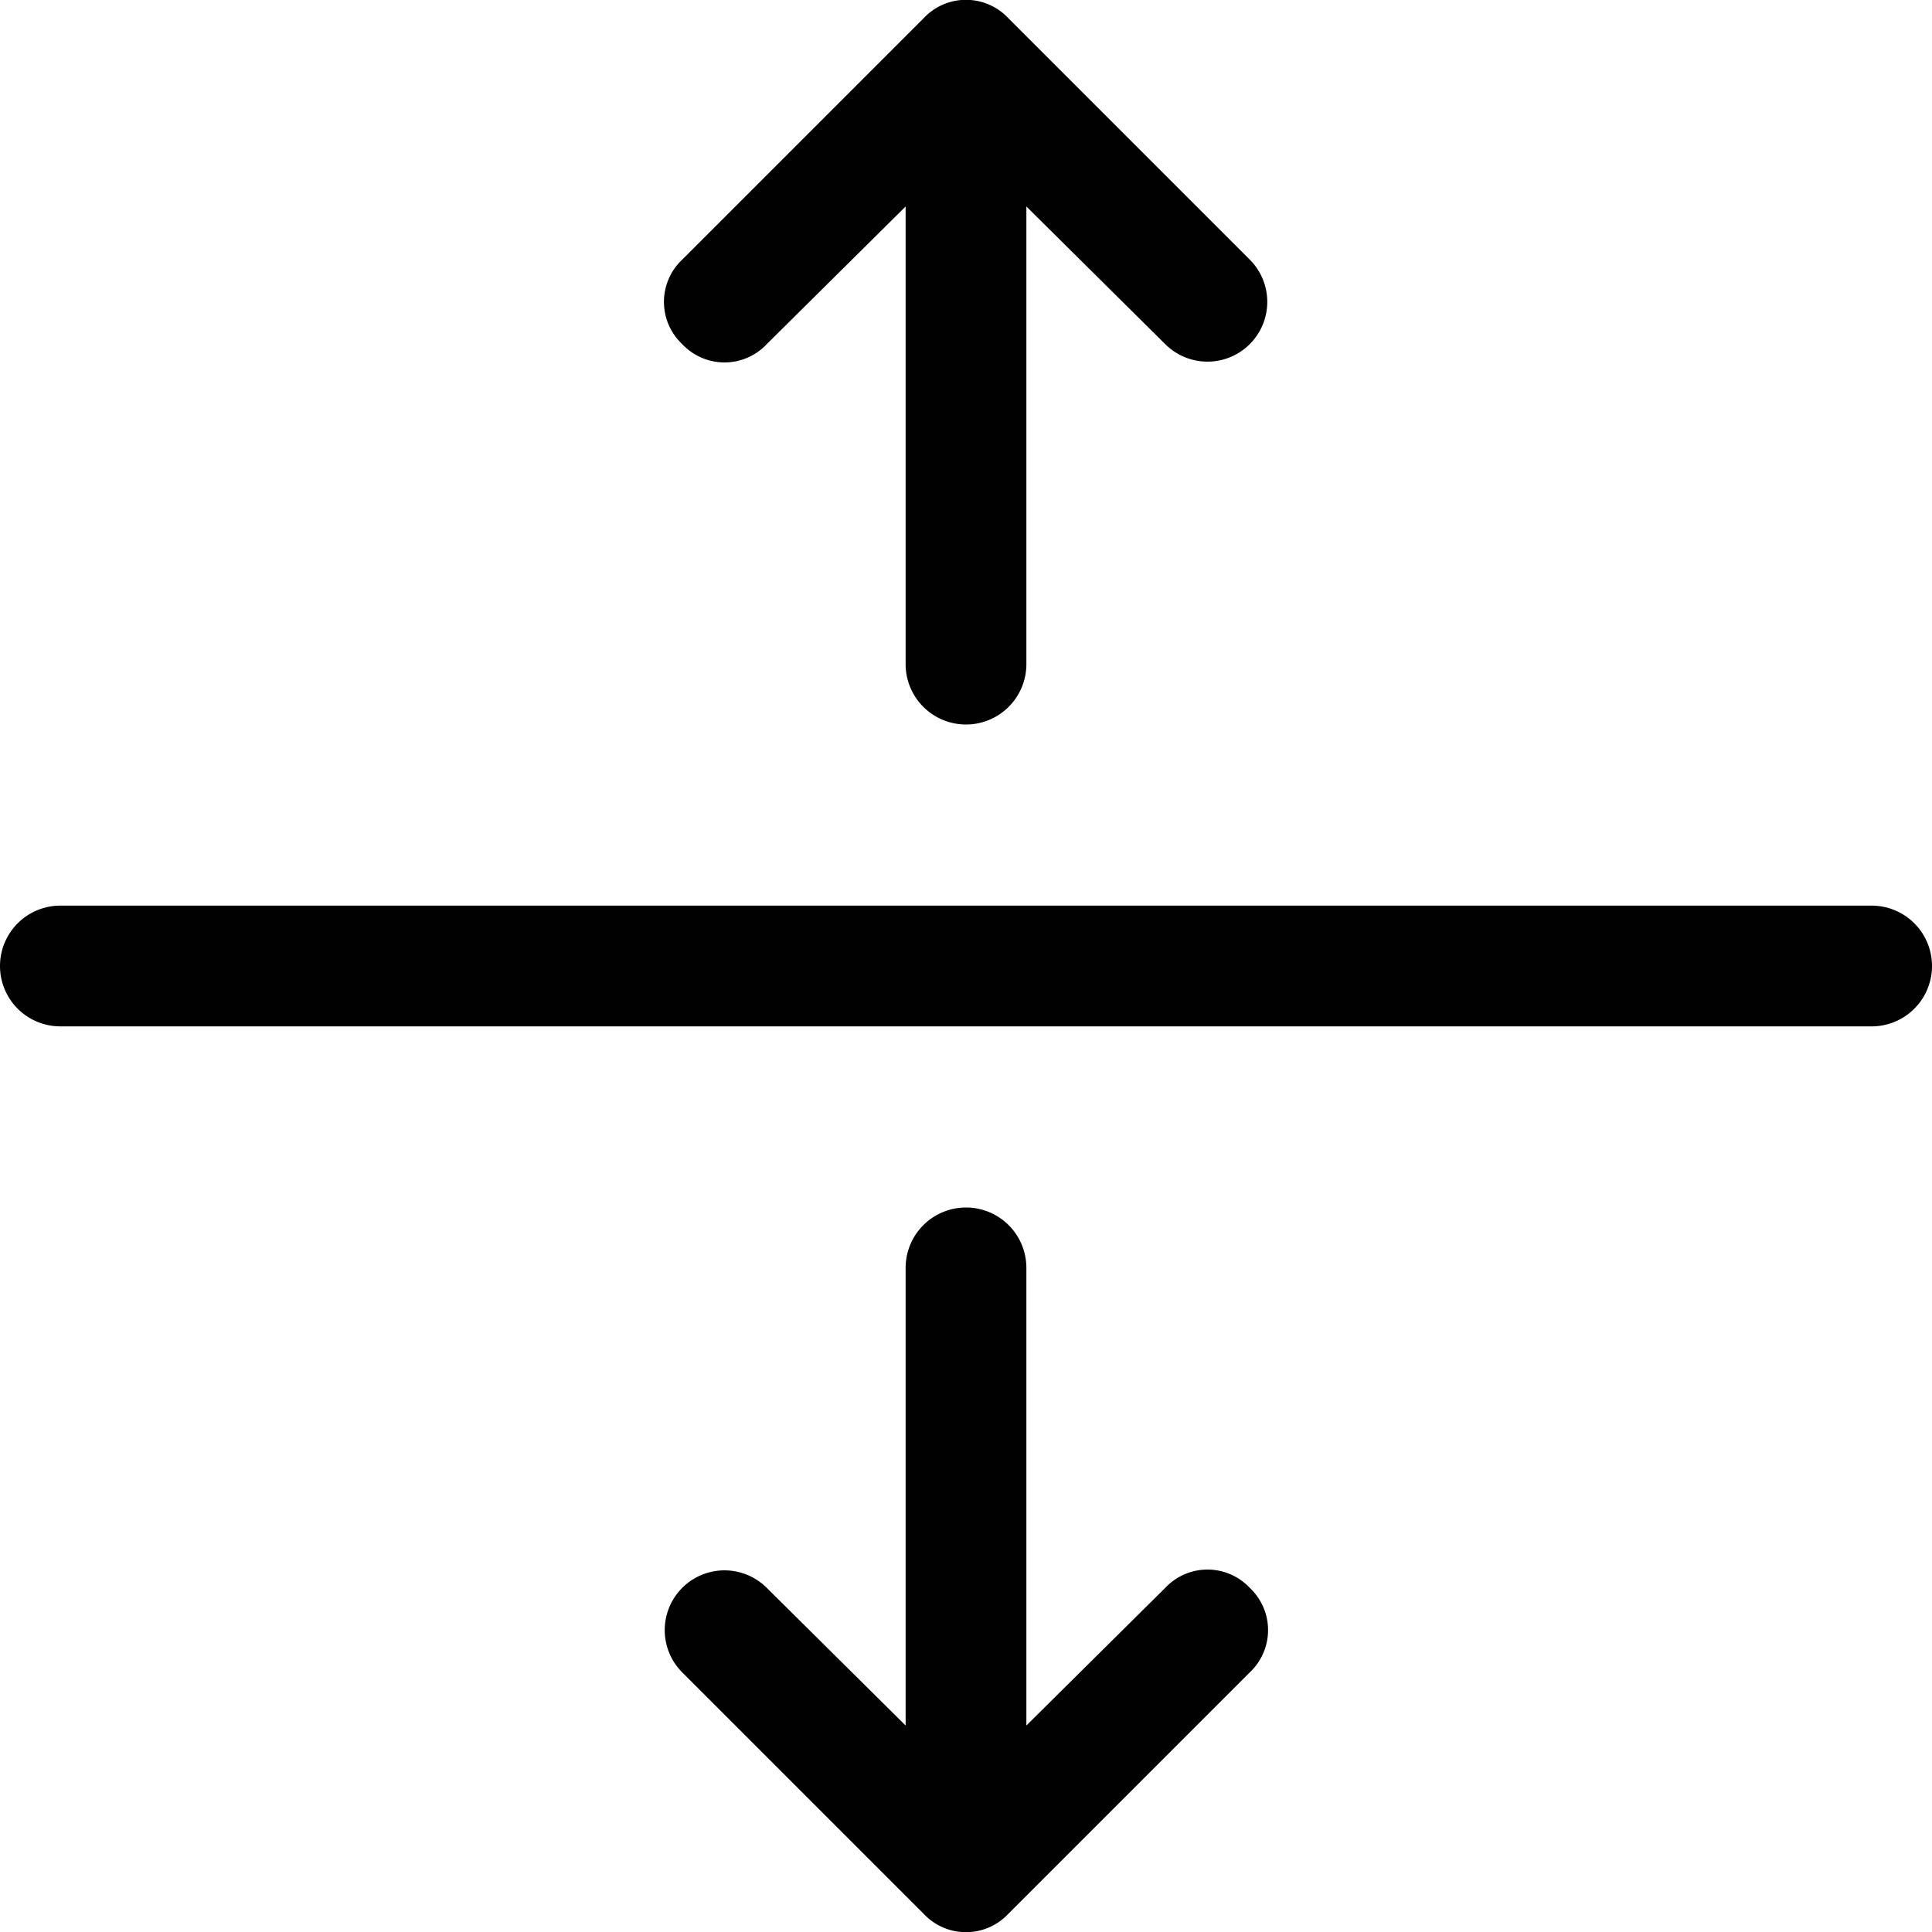 <svg xmlns="http://www.w3.org/2000/svg" viewBox="0 0 16 16"><defs><style>.cls-1{fill:#010101;}</style></defs><g id="Layer_2" data-name="Layer 2"><g id="Layer_1-2" data-name="Layer 1"><g id="lsi-split"><path class="cls-1" d="M10.35,13.15a.48.48,0,0,0-.7,0L8.5,14.29V10.5a.5.5,0,0,0-1,0v3.79L6.35,13.15a.49.49,0,0,0-.7.7l2,2a.48.48,0,0,0,.7,0l2-2A.48.48,0,0,0,10.35,13.15Z"/><path class="cls-1" d="M.5,7.5h15a.5.5,0,0,1,0,1H.5a.5.5,0,0,1,0-1Z"/><path class="cls-1" d="M5.65,2.85a.48.48,0,0,0,.7,0L7.5,1.71V5.5a.5.5,0,0,0,1,0V1.71L9.65,2.85a.49.49,0,1,0,.7-.7l-2-2a.48.48,0,0,0-.7,0l-2,2A.48.48,0,0,0,5.65,2.85Z"/></g></g></g></svg>